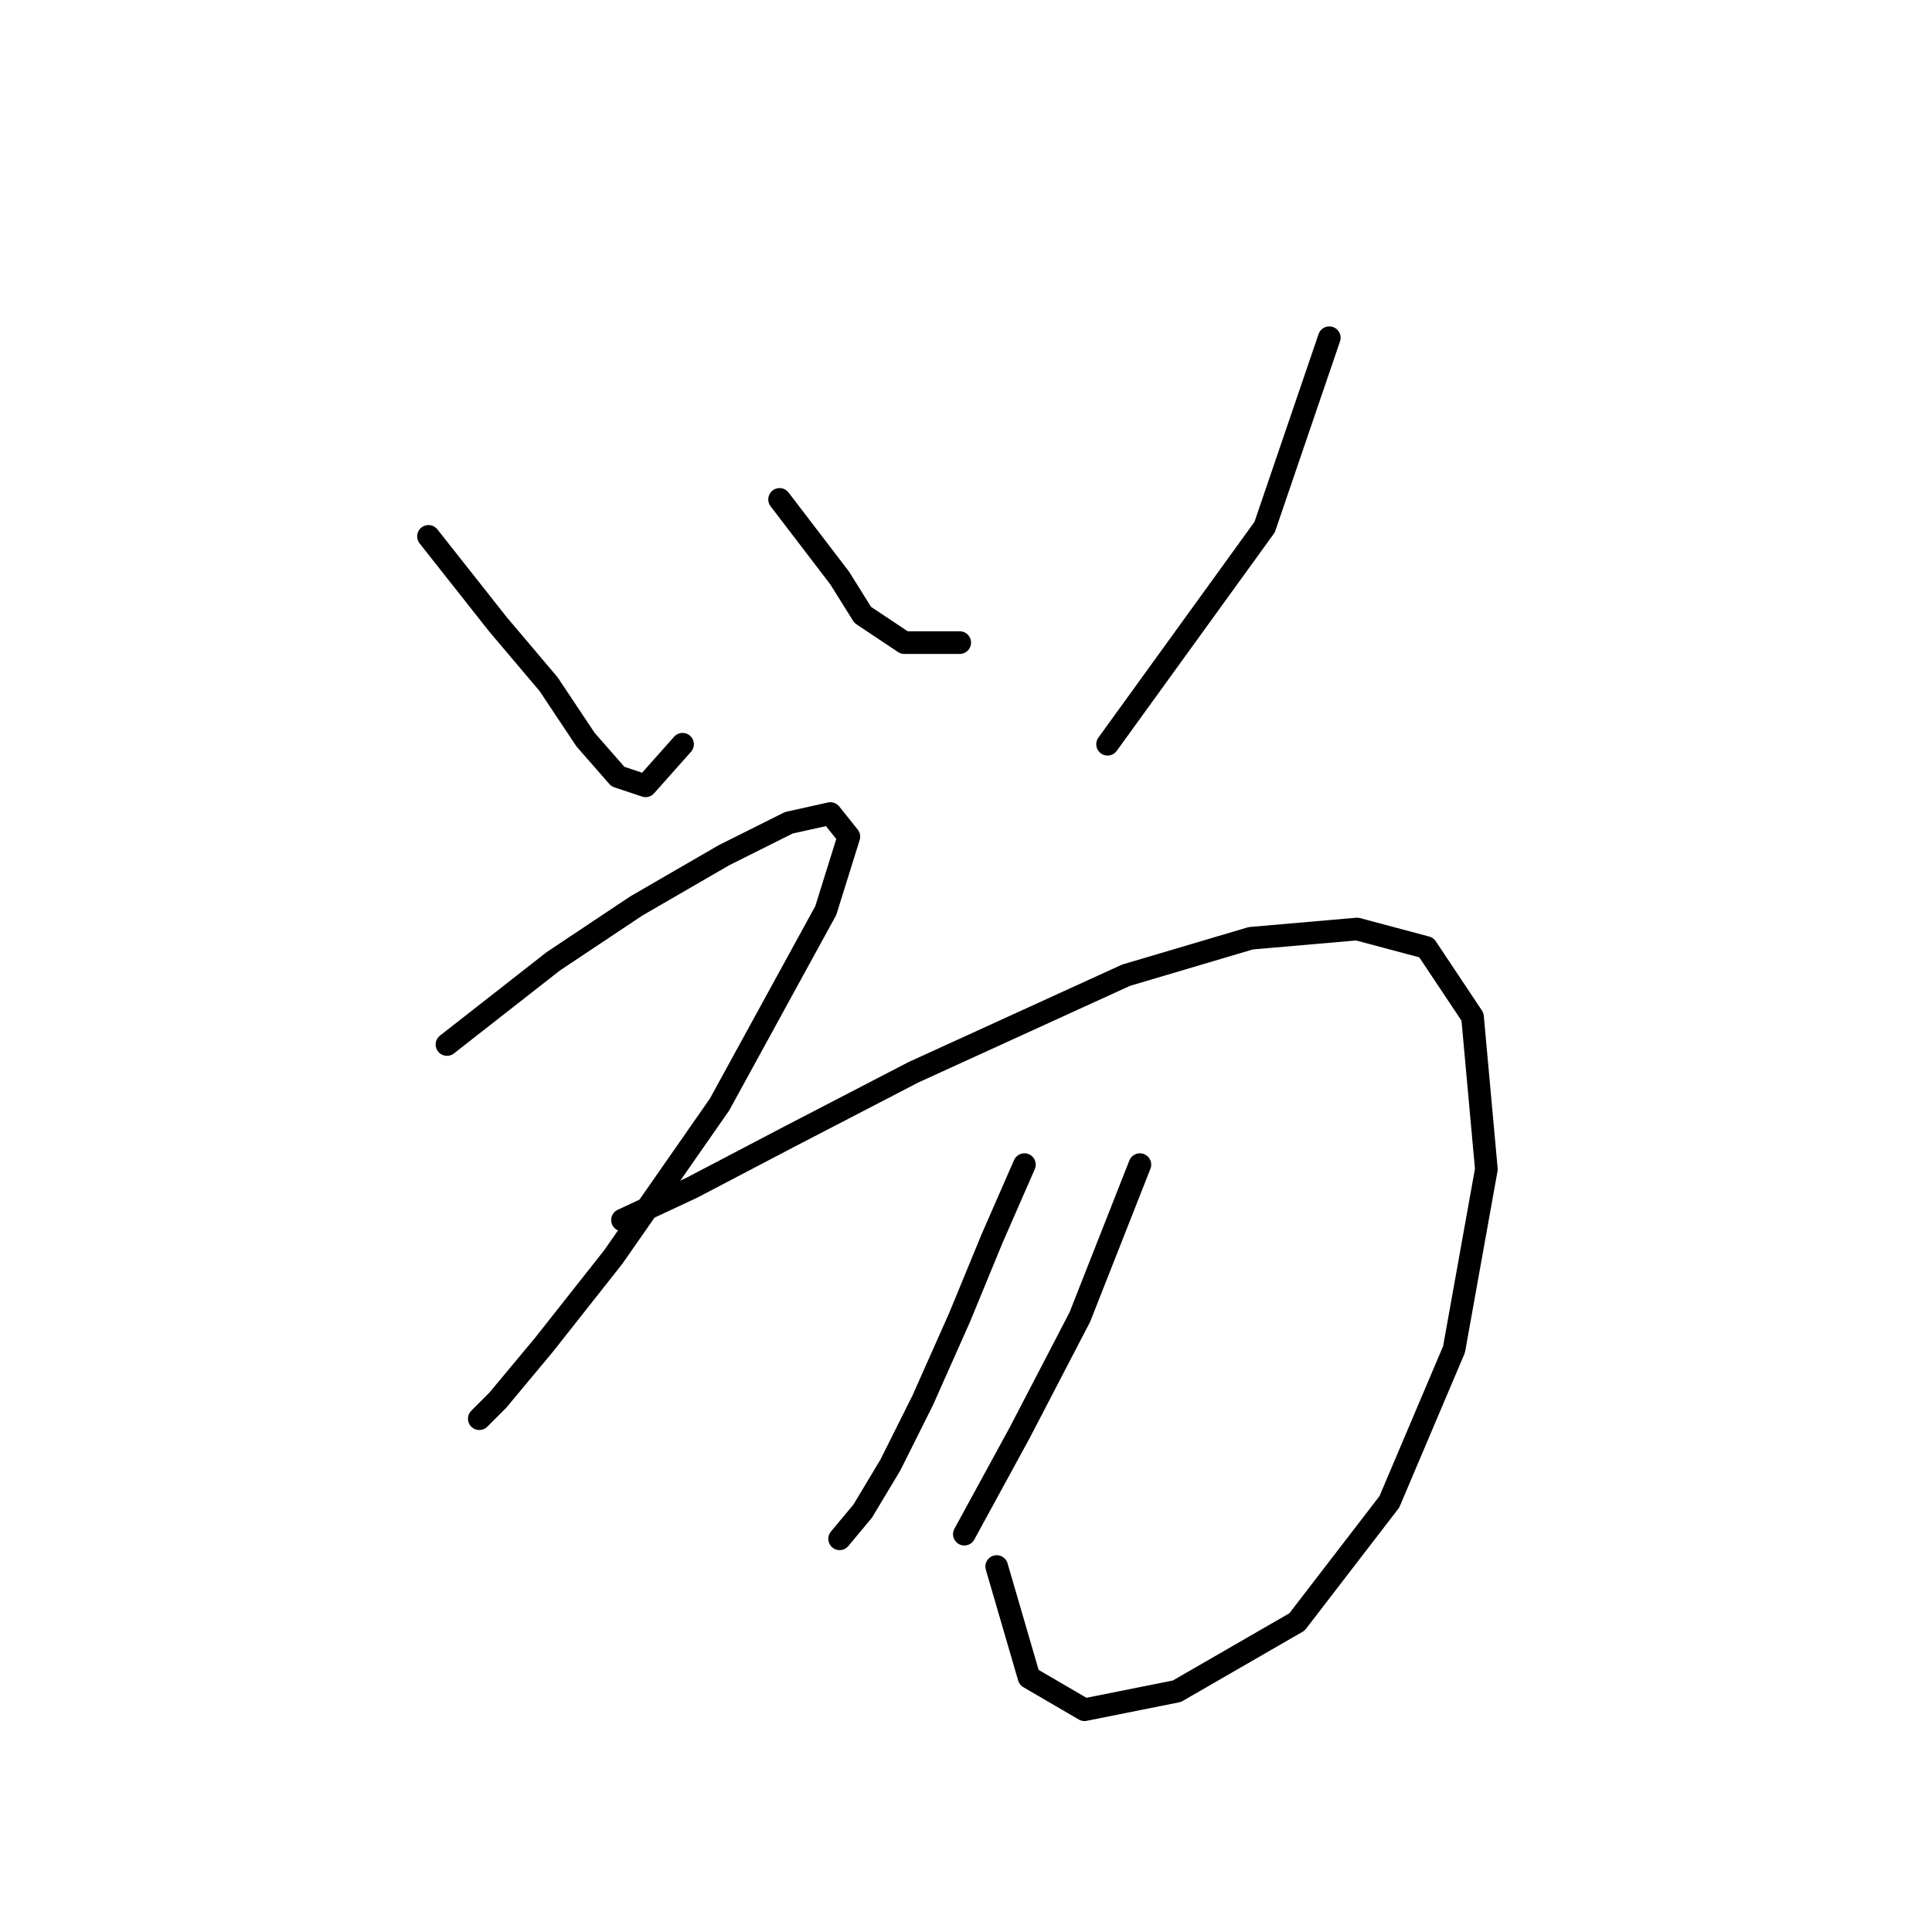 <?xml version="1.0" standalone="no"?>
    <svg width="256" height="256" xmlns="http://www.w3.org/2000/svg" version="1.1">
    <polyline stroke="black" stroke-width="3" stroke-linecap="round" fill="transparent" stroke-linejoin="round" points="56.777 71.071 65.959 82.701 72.692 90.658 77.589 98.004 81.874 102.901 85.546 104.125 90.443 98.616 90.443 98.616 " />
        <polyline stroke="black" stroke-width="3" stroke-linecap="round" fill="transparent" stroke-linejoin="round" points="103.298 66.174 111.255 76.58 114.316 81.477 119.825 85.149 127.17 85.149 127.17 85.149 " />
        <polyline stroke="black" stroke-width="3" stroke-linecap="round" fill="transparent" stroke-linejoin="round" points="176.139 44.75 167.57 69.847 146.758 98.616 146.758 98.616 " />
        <polyline stroke="black" stroke-width="3" stroke-linecap="round" fill="transparent" stroke-linejoin="round" points="59.226 138.403 73.304 127.385 84.322 120.04 95.952 113.307 104.522 109.022 110.031 107.798 112.479 110.858 109.419 120.652 95.34 146.361 81.262 166.561 72.08 178.191 65.959 185.536 63.51 187.985 63.51 187.985 " />
        <polyline stroke="black" stroke-width="3" stroke-linecap="round" fill="transparent" stroke-linejoin="round" points="82.486 161.664 91.668 157.379 104.522 150.646 121.049 142.076 149.206 129.222 165.733 124.325 179.812 123.1 188.994 125.549 195.115 134.731 196.951 154.93 192.666 178.803 184.097 199.003 171.854 214.918 155.939 224.099 143.697 226.548 136.352 222.263 132.067 207.572 132.067 207.572 " />
        <polyline stroke="black" stroke-width="3" stroke-linecap="round" fill="transparent" stroke-linejoin="round" points="135.74 154.318 131.455 164.112 127.17 174.518 122.273 185.536 117.988 194.106 114.316 200.227 111.255 203.899 111.255 203.899 111.255 203.899 " />
        <polyline stroke="black" stroke-width="3" stroke-linecap="round" fill="transparent" stroke-linejoin="round" points="151.042 154.318 143.085 174.518 135.128 189.821 127.782 203.287 127.782 203.287 " />
        </svg>